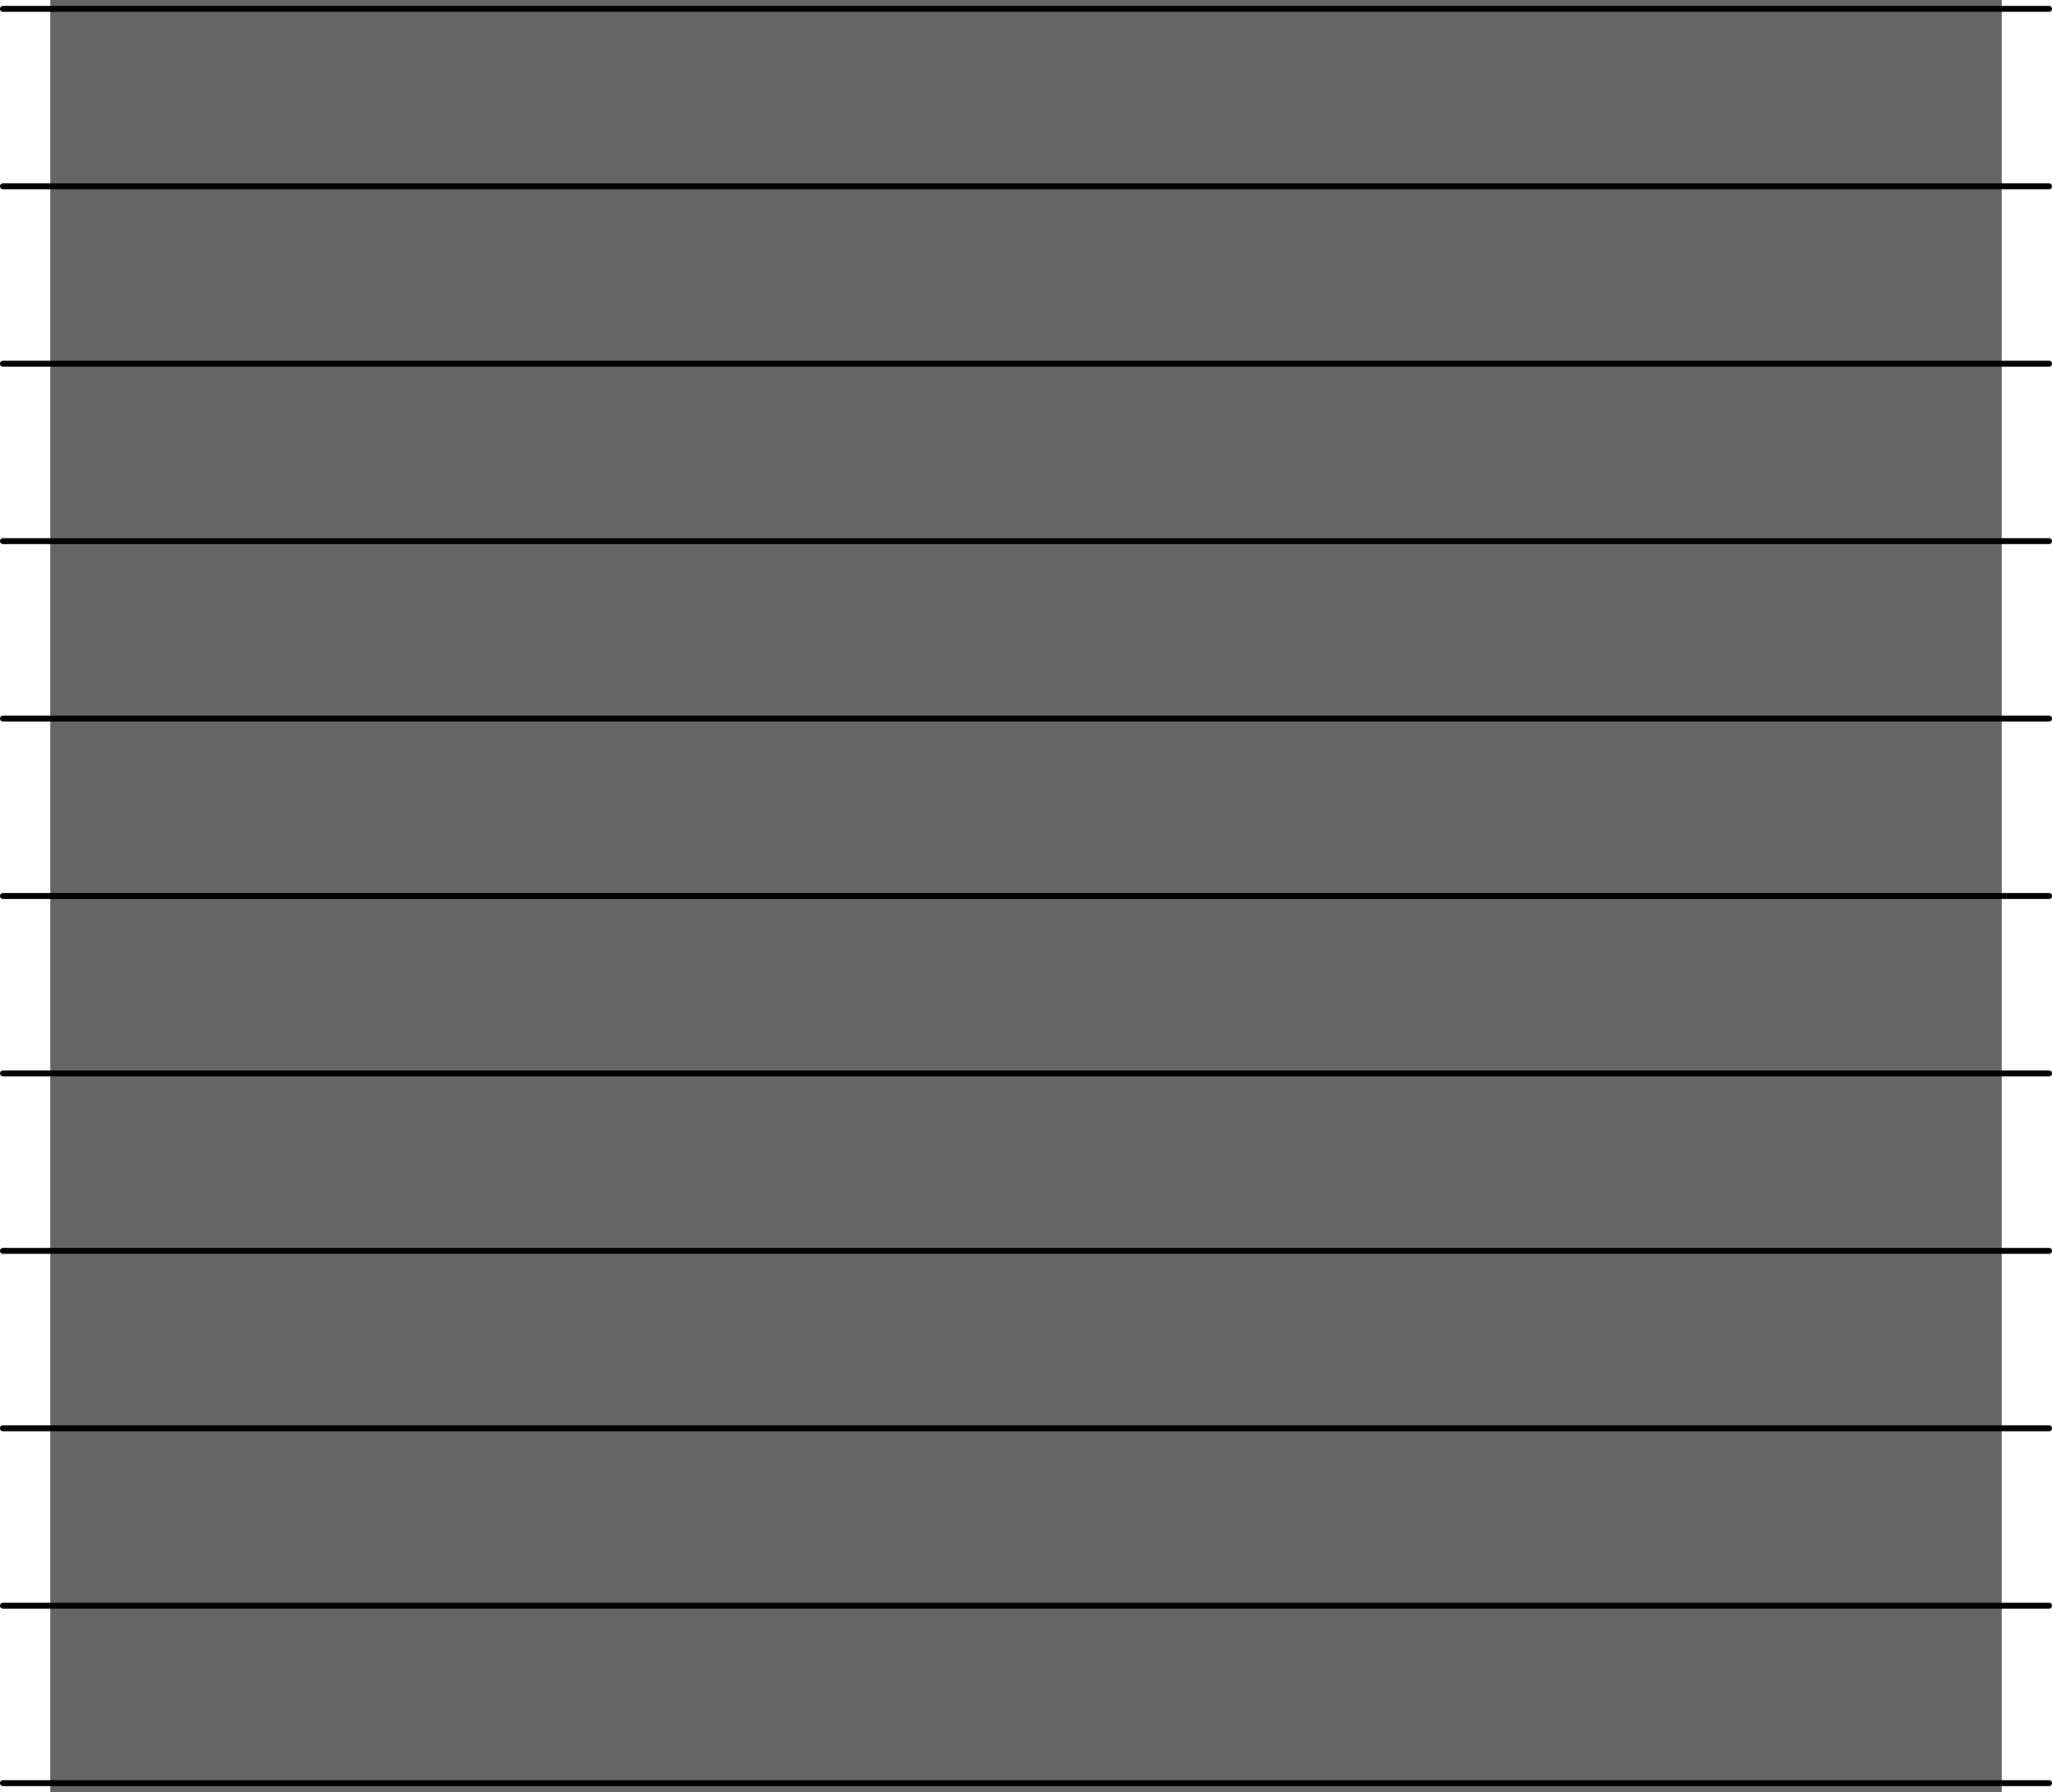 <svg version="1.1" xmlns="http://www.w3.org/2000/svg" xmlns:xlink="http://www.w3.org/1999/xlink" width="347" height="303" viewBox="0,0,347,303"><g transform="translate(-66.5,-28.5)"><g data-paper-data="{&quot;isPaintingLayer&quot;:true}" fill-rule="nonzero" stroke-linejoin="miter" stroke-miterlimit="10" stroke-dasharray="" stroke-dashoffset="0" style="mix-blend-mode: normal"><path d="M75,331.5v-303h330v303z" fill="#656565" stroke="none" stroke-width="0" stroke-linecap="butt"/><path d="M67,180h346" fill="none" stroke="#000000" stroke-width="1" stroke-linecap="round"/><path d="M67,150h346" fill="none" stroke="#000000" stroke-width="1" stroke-linecap="round"/><path d="M67,120h346" fill="none" stroke="#000000" stroke-width="1" stroke-linecap="round"/><path d="M67,90h346" fill="none" stroke="#000000" stroke-width="1" stroke-linecap="round"/><path d="M67,60h346" fill="none" stroke="#000000" stroke-width="1" stroke-linecap="round"/><path d="M67,30h346" fill="none" stroke="#000000" stroke-width="1" stroke-linecap="round"/><path d="M67,330h346" fill="none" stroke="#000000" stroke-width="1" stroke-linecap="round"/><path d="M67,300h346" fill="none" stroke="#000000" stroke-width="1" stroke-linecap="round"/><path d="M67,270h346" fill="none" stroke="#000000" stroke-width="1" stroke-linecap="round"/><path d="M67,240h346" fill="none" stroke="#000000" stroke-width="1" stroke-linecap="round"/><path d="M67,210h346" fill="none" stroke="#000000" stroke-width="1" stroke-linecap="round"/></g></g></svg>